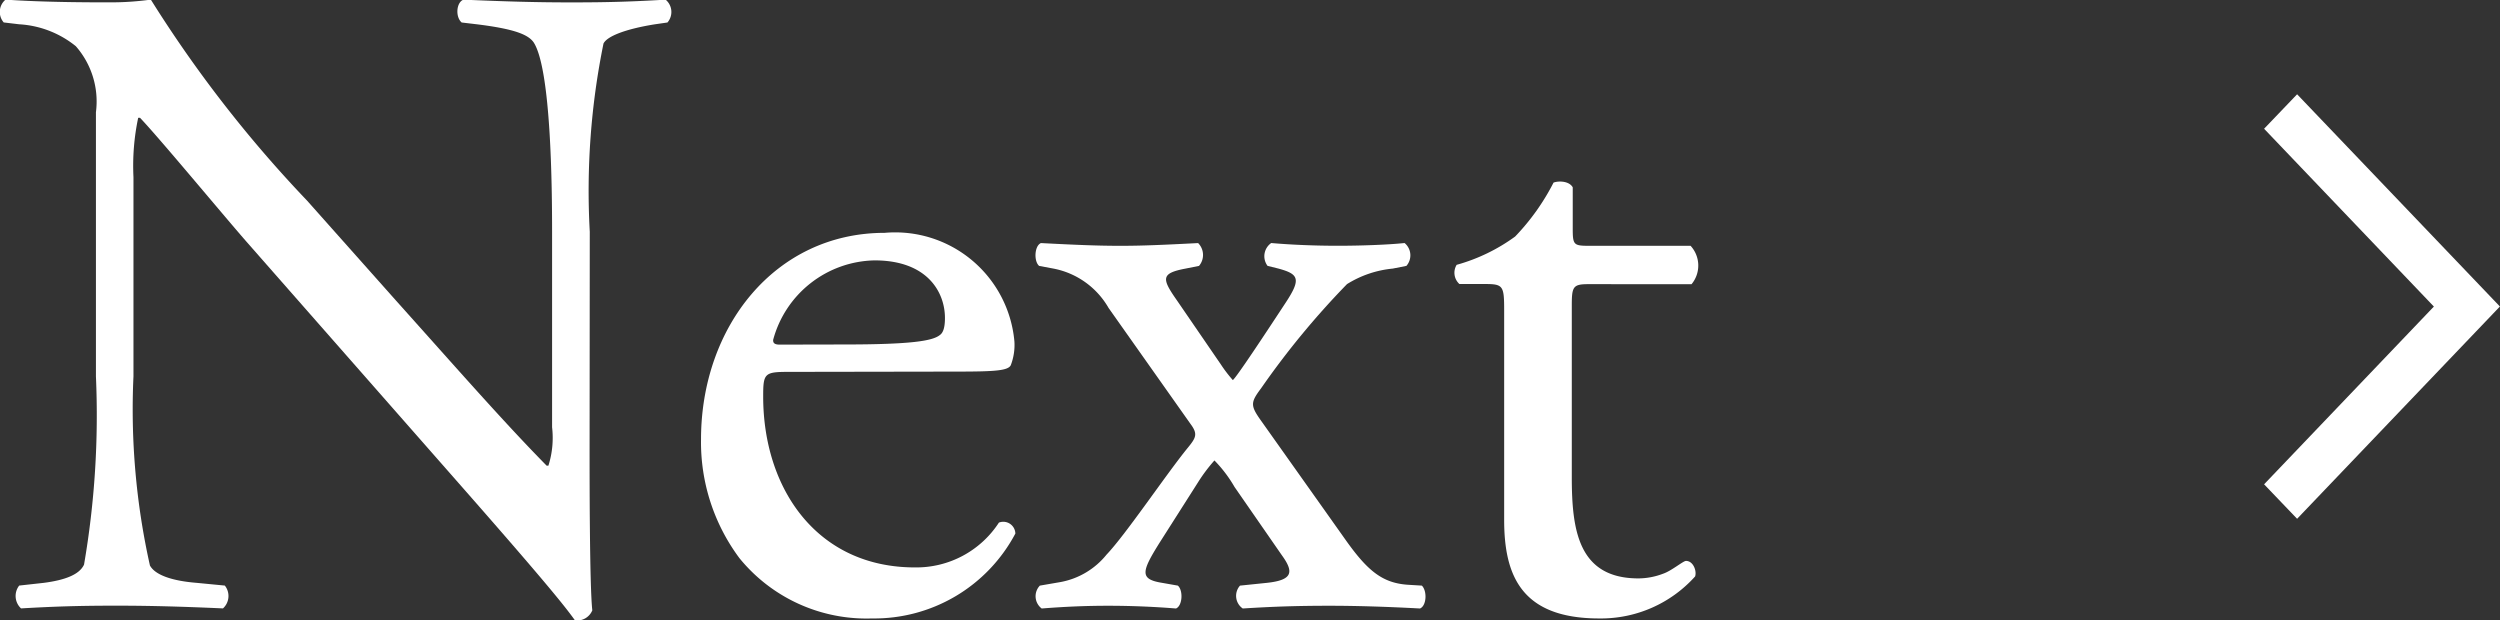 <svg xmlns="http://www.w3.org/2000/svg" width="53.008" height="13.155" viewBox="0 0 53.008 13.155">
  <rect x="0" y="0" width="53.008" height="13.155" fill="#333333" stroke="none"/>
  <g id="Group_95" data-name="Group 95" transform="translate(-1064.992 -1776)">
    <g id="Group_93" data-name="Group 93" transform="translate(-0.876 1.378)">
      <path id="Path_404" data-name="Path 404" d="M943.021,1968.236c0,.581,0,2.887.058,3.39a.35.35,0,0,1-.368.213c-.232-.33-.794-1.008-2.48-2.926l-4.495-5.115c-.523-.6-1.84-2.189-2.247-2.615h-.039a4.92,4.92,0,0,0-.1,1.259v4.223a15.165,15.165,0,0,0,.349,4.01c.116.213.5.329.988.368l.6.058a.355.355,0,0,1-.039.484c-.872-.039-1.55-.058-2.267-.058-.814,0-1.337.019-2.015.058a.359.359,0,0,1-.039-.484l.523-.058c.446-.058.755-.174.852-.387a18.7,18.7,0,0,0,.252-3.991v-5.6a1.777,1.777,0,0,0-.426-1.4,2.1,2.1,0,0,0-1.2-.465l-.329-.039a.34.34,0,0,1,.039-.484c.814.058,1.84.058,2.189.058a6.248,6.248,0,0,0,.891-.058,26.656,26.656,0,0,0,3.313,4.262l1.879,2.112c1.337,1.492,2.286,2.577,3.2,3.507h.038a1.945,1.945,0,0,0,.078-.814v-4.146c0-.911-.019-3.429-.388-4.01-.116-.174-.426-.291-1.2-.387l-.329-.039c-.136-.116-.116-.426.038-.484.892.039,1.55.058,2.286.058.833,0,1.337-.019,2-.058a.34.34,0,0,1,.039.484l-.271.039c-.62.1-1.008.252-1.085.407a15.634,15.634,0,0,0-.291,3.991Z" transform="translate(135.348 -184.063)" fill="#fff"/>
      <path id="Path_405" data-name="Path 405" d="M975.327,1975.91c-.5,0-.523.039-.523.523,0,1.957,1.143,3.623,3.216,3.623a2.088,2.088,0,0,0,1.782-.95.256.256,0,0,1,.349.232,3.386,3.386,0,0,1-3.042,1.8,3.472,3.472,0,0,1-2.809-1.279,4.113,4.113,0,0,1-.814-2.519c0-2.383,1.569-4.378,3.894-4.378a2.538,2.538,0,0,1,2.751,2.306,1.2,1.2,0,0,1-.077.5c-.058.116-.329.136-1.143.136Zm1.2-.581c1.434,0,1.86-.078,2.015-.194.058-.039.116-.116.116-.368,0-.542-.368-1.221-1.492-1.221a2.274,2.274,0,0,0-2.151,1.686c0,.039,0,.1.136.1Z" transform="translate(107.246 -193.403)" fill="#fff"/>
      <path id="Path_406" data-name="Path 406" d="M995.535,1974.957a1.722,1.722,0,0,0-1.162-.833l-.31-.058c-.116-.1-.1-.426.038-.484.756.039,1.2.058,1.686.058.465,0,.891-.019,1.647-.058a.358.358,0,0,1,.019.484l-.291.058c-.523.1-.5.213-.174.678l.93,1.356a2.855,2.855,0,0,0,.252.329c.078-.058.717-1.027,1.124-1.647.329-.5.271-.6-.155-.717l-.233-.058a.341.341,0,0,1,.078-.484c.446.039.949.058,1.414.058.446,0,1.046-.019,1.414-.058a.34.34,0,0,1,.039.484l-.291.058a2.232,2.232,0,0,0-.969.329,17.362,17.362,0,0,0-1.821,2.208c-.232.31-.232.368.019.717l1.8,2.538c.446.62.755.871,1.279.911l.31.019c.116.116.1.427-.039.485q-1.076-.058-1.918-.058c-.717,0-1.221.019-1.841.058a.326.326,0,0,1-.058-.485l.562-.058c.562-.058.581-.232.329-.581l-1.007-1.453a2.809,2.809,0,0,0-.426-.562,3.465,3.465,0,0,0-.349.465l-.814,1.279c-.388.62-.426.775.058.852l.329.058c.116.1.1.427-.039.485-.484-.039-.969-.058-1.434-.058-.484,0-.911.019-1.414.058a.326.326,0,0,1-.039-.485l.446-.077a1.634,1.634,0,0,0,.969-.581c.407-.426,1.279-1.724,1.724-2.267.174-.213.213-.291.058-.5Z" transform="translate(93.838 -193.806)" fill="#fff"/>
      <path id="Path_407" data-name="Path 407" d="M1022.5,1971.993c-.329,0-.349.058-.349.465v3.623c0,1.123.136,2.151,1.414,2.151a1.48,1.48,0,0,0,.523-.1c.174-.058.426-.271.484-.271.155,0,.232.213.194.329a2.682,2.682,0,0,1-2.034.891c-1.666,0-2.015-.93-2.015-2.092v-4.437c0-.523-.019-.562-.407-.562h-.542a.322.322,0,0,1-.058-.407,3.849,3.849,0,0,0,1.24-.6,4.8,4.8,0,0,0,.814-1.143c.1-.039.329-.039.407.1v.872c0,.349.019.368.349.368h2.15a.619.619,0,0,1,.02.814Z" transform="translate(77.044 -191.346)" fill="#fff"/>
    </g>
    <path id="Path_408" data-name="Path 408" d="M1062.132,1978.813l-.7-.731,3.6-3.769-3.6-3.77.7-.731,4.3,4.5Z" transform="translate(51.566 -191.813)" fill="#fff"/>
  </g>
</svg>
